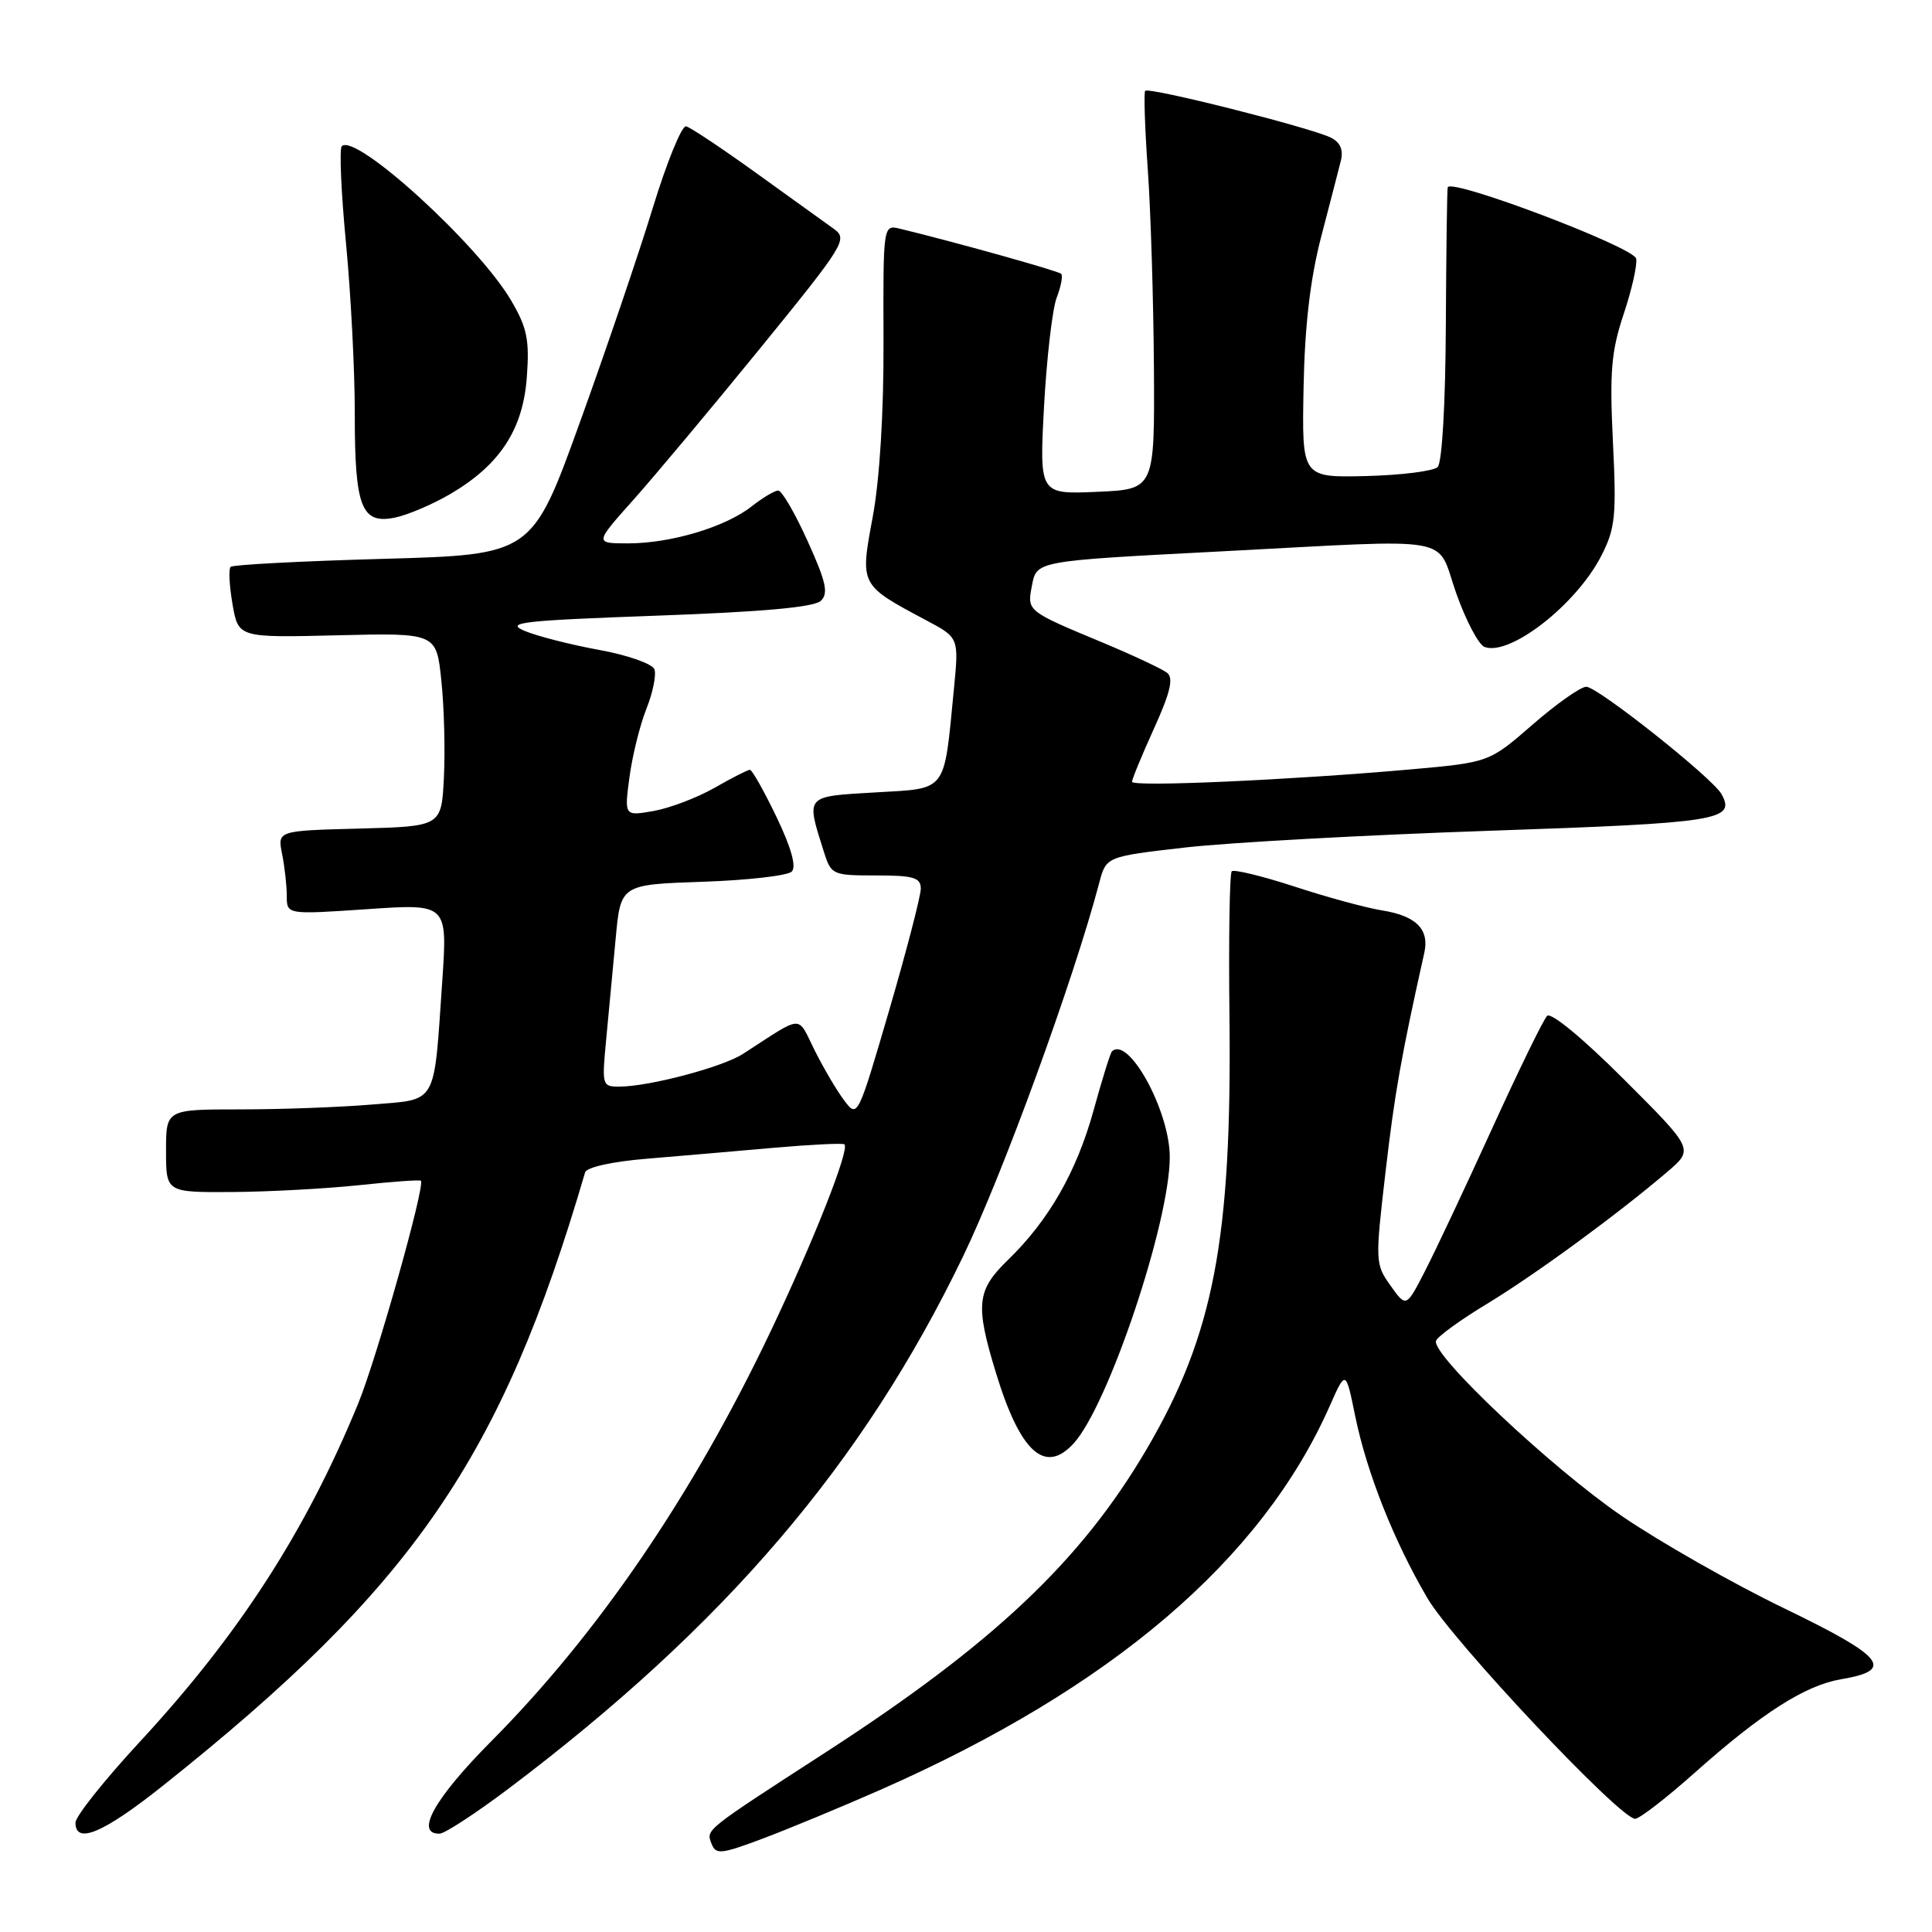<?xml version="1.0" encoding="UTF-8" standalone="no"?>
<!DOCTYPE svg PUBLIC "-//W3C//DTD SVG 1.1//EN" "http://www.w3.org/Graphics/SVG/1.1/DTD/svg11.dtd" >
<svg xmlns="http://www.w3.org/2000/svg" xmlns:xlink="http://www.w3.org/1999/xlink" version="1.1" viewBox="0 0 256 256">
 <g >
 <path fill="currentColor"
d=" M 116.66 237.16 C 147.30 223.65 167.16 206.69 176.18 186.34 C 178.32 181.50 178.32 181.50 179.57 187.63 C 181.11 195.15 184.69 204.18 189.15 211.78 C 192.46 217.43 214.65 241.00 216.66 241.00 C 217.24 241.00 220.81 238.24 224.60 234.86 C 233.48 226.96 239.20 223.31 244.00 222.50 C 251.12 221.30 249.69 219.53 236.45 213.13 C 229.61 209.83 219.90 204.30 214.87 200.86 C 205.50 194.44 189.66 179.51 190.28 177.67 C 190.46 177.11 193.51 174.89 197.06 172.75 C 203.47 168.86 214.37 160.88 220.97 155.24 C 224.44 152.27 224.44 152.27 215.16 143.00 C 209.75 137.59 205.51 134.09 205.00 134.61 C 204.51 135.10 201.24 141.80 197.73 149.50 C 194.22 157.20 190.22 165.70 188.84 168.38 C 186.33 173.27 186.33 173.27 184.25 170.35 C 182.22 167.51 182.21 167.14 183.59 155.29 C 184.80 144.84 185.68 139.89 188.73 126.24 C 189.42 123.14 187.65 121.36 183.16 120.64 C 181.07 120.31 175.84 118.89 171.55 117.48 C 167.25 116.08 163.50 115.17 163.21 115.45 C 162.93 115.74 162.79 124.42 162.91 134.74 C 163.24 164.21 160.82 176.86 151.95 192.00 C 143.27 206.80 131.66 217.78 109.50 232.13 C 93.22 242.67 93.56 242.40 94.28 244.30 C 94.85 245.78 95.53 245.71 101.21 243.57 C 104.67 242.26 111.62 239.38 116.66 237.16 Z  M 21.53 236.66 C 54.78 210.20 66.43 193.27 77.53 155.34 C 77.73 154.67 81.14 153.91 85.68 153.54 C 89.98 153.18 97.55 152.53 102.50 152.09 C 107.45 151.66 111.68 151.45 111.89 151.63 C 112.63 152.24 107.80 164.47 102.07 176.50 C 91.78 198.11 79.25 216.47 65.06 230.76 C 57.57 238.30 54.92 243.04 58.25 242.97 C 58.94 242.96 63.06 240.26 67.42 236.98 C 96.05 215.38 114.38 193.92 127.60 166.50 C 132.90 155.53 142.29 129.75 145.65 117.00 C 146.57 113.50 146.57 113.50 157.03 112.30 C 162.79 111.64 180.97 110.64 197.42 110.08 C 227.83 109.04 230.04 108.69 228.10 105.21 C 226.89 103.06 211.70 91.00 210.19 91.00 C 209.45 91.00 206.25 93.25 203.08 96.01 C 197.32 101.02 197.32 101.02 186.91 101.95 C 170.95 103.36 150.00 104.30 150.00 103.59 C 150.00 103.24 151.31 100.06 152.91 96.53 C 155.07 91.78 155.52 89.86 154.66 89.16 C 154.02 88.65 150.12 86.82 146.00 85.10 C 136.15 81.00 136.09 80.96 136.71 77.74 C 137.37 74.28 136.92 74.36 162.00 73.05 C 193.50 71.41 190.22 70.83 192.95 78.59 C 194.23 82.21 195.92 85.42 196.70 85.72 C 200.05 87.00 208.88 80.11 212.19 73.63 C 214.04 70.01 214.20 68.36 213.72 58.53 C 213.27 49.26 213.50 46.56 215.14 41.63 C 216.22 38.40 216.97 35.09 216.80 34.27 C 216.49 32.74 192.15 23.53 191.83 24.83 C 191.74 25.20 191.63 33.46 191.58 43.19 C 191.53 53.54 191.08 61.30 190.50 61.88 C 189.95 62.43 185.68 62.96 181.00 63.08 C 172.50 63.28 172.50 63.28 172.73 51.39 C 172.88 43.22 173.61 37.00 175.03 31.50 C 176.18 27.10 177.36 22.53 177.66 21.34 C 178.03 19.86 177.61 18.88 176.35 18.24 C 173.72 16.92 152.16 11.48 151.74 12.04 C 151.55 12.29 151.70 17.00 152.09 22.50 C 152.48 28.00 152.84 39.78 152.90 48.67 C 153.00 64.84 153.00 64.84 145.36 65.17 C 137.72 65.50 137.72 65.50 138.34 53.85 C 138.69 47.45 139.44 40.97 140.01 39.46 C 140.59 37.96 140.86 36.52 140.61 36.28 C 140.23 35.90 126.43 32.04 119.26 30.31 C 117.02 29.77 117.02 29.77 117.07 45.14 C 117.11 54.69 116.56 63.52 115.64 68.50 C 113.95 77.60 113.89 77.48 122.78 82.22 C 127.06 84.50 127.06 84.50 126.40 91.28 C 125.04 105.20 125.63 104.43 115.96 105.00 C 106.62 105.55 106.80 105.34 109.13 112.75 C 110.13 115.94 110.27 116.00 116.08 116.00 C 121.05 116.00 122.00 116.28 122.01 117.75 C 122.01 118.71 120.13 125.95 117.83 133.84 C 113.67 148.07 113.63 148.16 111.88 145.84 C 110.90 144.55 109.14 141.56 107.96 139.20 C 105.57 134.42 106.62 134.37 98.46 139.64 C 95.76 141.39 86.08 143.96 82.11 143.98 C 79.78 144.00 79.74 143.84 80.32 137.75 C 80.65 134.31 81.21 128.29 81.58 124.36 C 82.24 117.21 82.24 117.21 93.08 116.84 C 99.05 116.64 104.37 116.03 104.91 115.49 C 105.55 114.84 104.85 112.34 102.89 108.25 C 101.24 104.81 99.65 102.00 99.37 102.00 C 99.09 102.00 96.98 103.07 94.68 104.39 C 92.38 105.70 88.75 107.08 86.61 107.46 C 82.72 108.14 82.72 108.14 83.41 102.97 C 83.79 100.13 84.80 96.05 85.66 93.90 C 86.51 91.76 86.99 89.41 86.71 88.68 C 86.43 87.95 83.12 86.79 79.35 86.11 C 75.58 85.42 71.15 84.29 69.50 83.59 C 66.88 82.48 69.11 82.23 87.00 81.58 C 101.00 81.08 107.90 80.46 108.77 79.61 C 109.80 78.62 109.46 77.09 107.01 71.69 C 105.35 68.01 103.60 65.00 103.12 65.00 C 102.65 65.00 101.06 65.95 99.58 67.11 C 96.12 69.84 88.88 72.00 83.23 72.00 C 78.78 72.00 78.78 72.00 83.91 66.25 C 86.73 63.09 94.31 54.03 100.75 46.12 C 111.94 32.37 112.37 31.67 110.48 30.32 C 109.39 29.53 104.78 26.21 100.22 22.94 C 95.67 19.66 91.48 16.87 90.91 16.74 C 90.34 16.61 88.36 21.47 86.50 27.54 C 84.64 33.62 80.28 46.44 76.81 56.04 C 70.50 73.50 70.50 73.50 50.79 74.05 C 39.94 74.35 30.84 74.83 30.56 75.11 C 30.27 75.39 30.39 77.62 30.81 80.06 C 31.58 84.50 31.58 84.50 44.70 84.18 C 57.83 83.86 57.83 83.86 58.48 90.18 C 58.85 93.66 59.00 99.42 58.82 103.00 C 58.50 109.50 58.50 109.50 47.63 109.79 C 36.76 110.07 36.76 110.07 37.38 113.16 C 37.72 114.86 38.00 117.36 38.00 118.72 C 38.00 121.19 38.00 121.19 48.65 120.47 C 59.30 119.74 59.30 119.74 58.60 130.03 C 57.45 146.69 58.06 145.62 49.25 146.36 C 45.10 146.71 37.27 147.00 31.85 147.00 C 22.00 147.00 22.00 147.00 22.00 152.50 C 22.00 158.00 22.00 158.00 30.75 157.95 C 35.56 157.92 43.10 157.51 47.50 157.05 C 51.90 156.58 55.62 156.31 55.77 156.45 C 56.38 157.03 49.92 179.98 47.46 185.98 C 40.51 202.90 31.68 216.58 18.55 230.77 C 13.85 235.85 10.00 240.68 10.00 241.51 C 10.00 244.45 13.68 242.90 21.53 236.66 Z  M 142.29 191.23 C 146.88 186.16 155.00 161.93 155.00 153.31 C 155.00 147.19 149.50 137.17 147.33 139.33 C 147.12 139.54 146.03 143.04 144.91 147.11 C 142.66 155.26 138.98 161.69 133.56 166.95 C 129.42 170.96 129.21 172.86 131.94 181.82 C 135.17 192.45 138.47 195.45 142.29 191.23 Z  M 59.65 65.47 C 66.24 61.61 69.31 56.91 69.81 49.94 C 70.17 45.01 69.84 43.40 67.71 39.79 C 63.34 32.36 47.10 17.57 45.29 19.37 C 44.95 19.72 45.20 25.51 45.85 32.25 C 46.49 38.99 47.02 49.14 47.01 54.82 C 47.00 67.16 47.88 69.47 52.27 68.60 C 53.97 68.26 57.29 66.85 59.65 65.47 Z "/>
</g>
</svg>